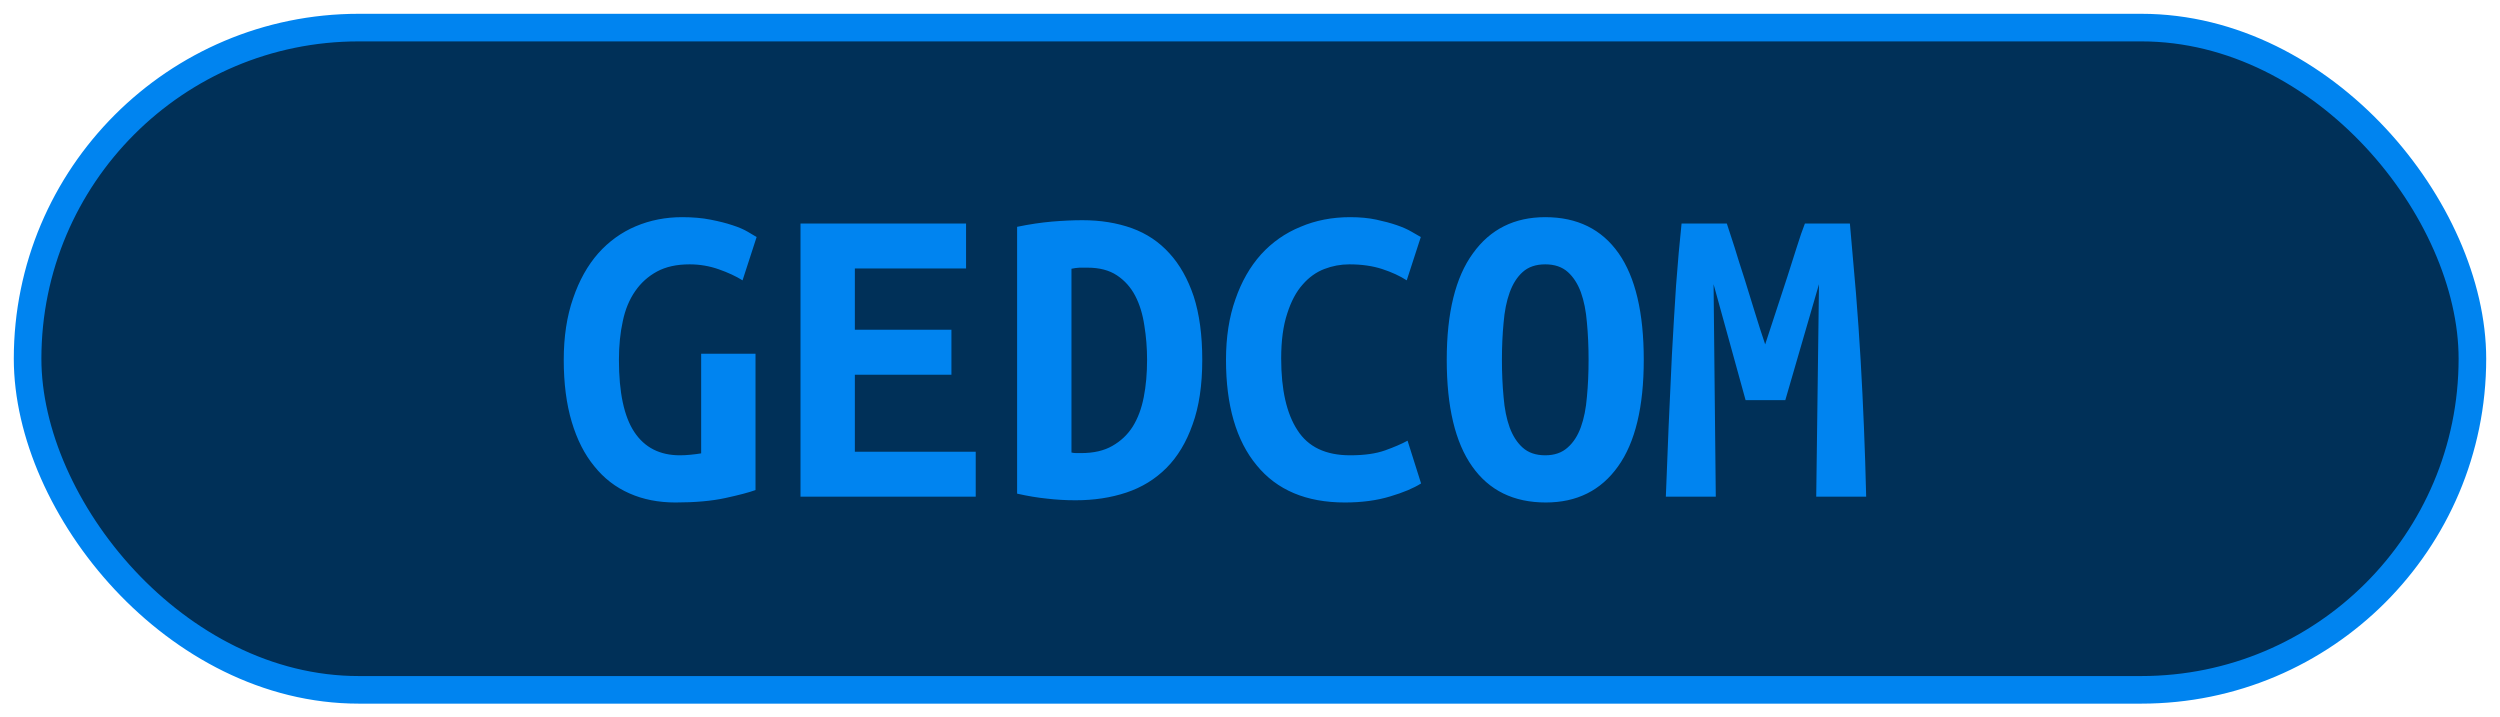 <?xml version="1.0" encoding="UTF-8"?><svg height="26" width="90.6" version="1.1" xmlns="http://www.w3.org/2000/svg"><!--Created by Josélio de S. C. Júnior - 2021 - https://github.com/joseliojunior --><rect height="24" width="88.6" rx="12" ry="12" x="1" y="1" fill="#003058" stroke="#0084f0" stroke-width="1" /><g transform="translate(0, 8)"><path fill="#0084f0" d="M24.99 1.58L24.99 1.58Q24.29 1.58 23.81 1.84Q23.33 2.10 23.02 2.55Q22.70 3.01 22.57 3.64Q22.43 4.27 22.43 5.04L22.43 5.04Q22.43 6.82 22.99 7.66Q23.55 8.50 24.64 8.50L24.64 8.50Q24.82 8.50 25.02 8.48Q25.23 8.46 25.41 8.43L25.41 8.43L25.41 4.82L27.38 4.82L27.38 9.76Q27.02 9.89 26.28 10.05Q25.54 10.21 24.48 10.21L24.48 10.21Q23.55 10.21 22.81 9.88Q22.06 9.55 21.54 8.90Q21.01 8.26 20.72 7.29Q20.43 6.32 20.43 5.04L20.43 5.04Q20.43 3.78 20.77 2.81Q21.10 1.84 21.68 1.18Q22.26 0.53 23.04 0.20Q23.82-0.13 24.72-0.13L24.72-0.13Q25.30-0.13 25.75-0.04Q26.21 0.05 26.54 0.16Q26.88 0.27 27.10 0.40Q27.31 0.53 27.42 0.59L27.42 0.59L26.91 2.16Q26.56 1.94 26.05 1.76Q25.54 1.58 24.99 1.58ZM35.36 10L29.01 10L29.01 0.10L35.01 0.10L35.01 1.73L30.98 1.73L30.98 3.95L34.48 3.95L34.48 5.58L30.98 5.58L30.98 8.37L35.36 8.37L35.36 10ZM38.83 1.74L38.83 8.40Q38.91 8.42 39.01 8.42Q39.10 8.42 39.18 8.42L39.18 8.42Q39.86 8.42 40.31 8.16Q40.77 7.90 41.05 7.46Q41.33 7.01 41.45 6.39Q41.57 5.78 41.57 5.04L41.57 5.04Q41.57 4.40 41.47 3.79Q41.38 3.18 41.14 2.72Q40.90 2.26 40.48 1.98Q40.06 1.70 39.41 1.70L39.41 1.70Q39.28 1.70 39.12 1.70Q38.96 1.71 38.83 1.74L38.83 1.74ZM43.57 5.04L43.57 5.04Q43.57 6.42 43.22 7.38Q42.88 8.35 42.27 8.96Q41.66 9.57 40.82 9.85Q39.98 10.13 38.98 10.13L38.98 10.13Q38.45 10.13 37.94 10.07Q37.44 10.02 36.86 9.89L36.86 9.89L36.86 0.22Q37.54 0.08 38.13 0.03Q38.72-0.02 39.23-0.02L39.23-0.02Q40.21-0.02 41.02 0.27Q41.82 0.56 42.38 1.18Q42.94 1.79 43.26 2.74Q43.57 3.70 43.57 5.04ZM48.74 10.21L48.74 10.21Q46.64 10.21 45.54 8.86Q44.43 7.52 44.43 5.04L44.43 5.04Q44.43 3.81 44.77 2.85Q45.10 1.89 45.70 1.22Q46.30 0.56 47.13 0.22Q47.95-0.13 48.93-0.13L48.93-0.13Q49.46-0.13 49.88-0.04Q50.30 0.05 50.62 0.16Q50.94 0.27 51.16 0.40Q51.38 0.53 51.49 0.59L51.49 0.59L50.98 2.16Q50.61 1.92 50.09 1.75Q49.57 1.58 48.90 1.58L48.90 1.58Q48.43 1.58 47.99 1.75Q47.55 1.92 47.21 2.31Q46.86 2.70 46.65 3.36Q46.43 4.02 46.43 4.99L46.43 4.99Q46.43 6.69 47.02 7.59Q47.60 8.50 48.93 8.50L48.93 8.50Q49.70 8.50 50.20 8.32Q50.70 8.14 51.01 7.97L51.01 7.97L51.50 9.52Q51.09 9.78 50.38 9.99Q49.66 10.21 48.74 10.21ZM54.43 5.04L54.43 5.04Q54.43 5.76 54.49 6.39Q54.54 7.02 54.71 7.49Q54.88 7.95 55.18 8.22Q55.49 8.50 56 8.50L56 8.50Q56.50 8.50 56.81 8.22Q57.12 7.95 57.29 7.48Q57.46 7.01 57.51 6.38Q57.57 5.76 57.57 5.04L57.57 5.04Q57.57 4.32 57.51 3.69Q57.46 3.06 57.29 2.59Q57.12 2.13 56.82 1.86Q56.51 1.58 56 1.58L56 1.58Q55.49 1.58 55.18 1.86Q54.88 2.13 54.71 2.60Q54.54 3.07 54.49 3.70Q54.43 4.32 54.43 5.04ZM52.43 5.04L52.43 5.04Q52.43 2.48 53.38 1.18Q54.32-0.13 56-0.13L56-0.13Q57.74-0.13 58.66 1.18Q59.57 2.48 59.57 5.04L59.57 5.04Q59.57 7.60 58.64 8.90Q57.71 10.21 56.02 10.21L56.02 10.21Q54.27 10.21 53.35 8.90Q52.43 7.60 52.43 5.04ZM60.94 0.10L62.58 0.10Q62.69 0.43 62.86 0.96Q63.02 1.49 63.22 2.10Q63.41 2.70 63.60 3.33Q63.79 3.95 63.97 4.48L63.97 4.48Q64.16 3.89 64.37 3.26Q64.58 2.62 64.77 2.04Q64.96 1.46 65.12 0.94Q65.28 0.43 65.41 0.10L65.41 0.10L67.04 0.10Q67.15 1.39 67.26 2.62Q67.36 3.86 67.43 5.06Q67.50 6.27 67.55 7.50Q67.60 8.72 67.63 10L67.63 10L65.82 10L65.92 2.30L64.70 6.50L63.26 6.50L62.10 2.30L62.18 10L60.37 10Q60.42 8.78 60.47 7.47Q60.53 6.16 60.59 4.86Q60.66 3.57 60.74 2.35Q60.83 1.14 60.94 0.10L60.94 0.10Z"/></g></svg>